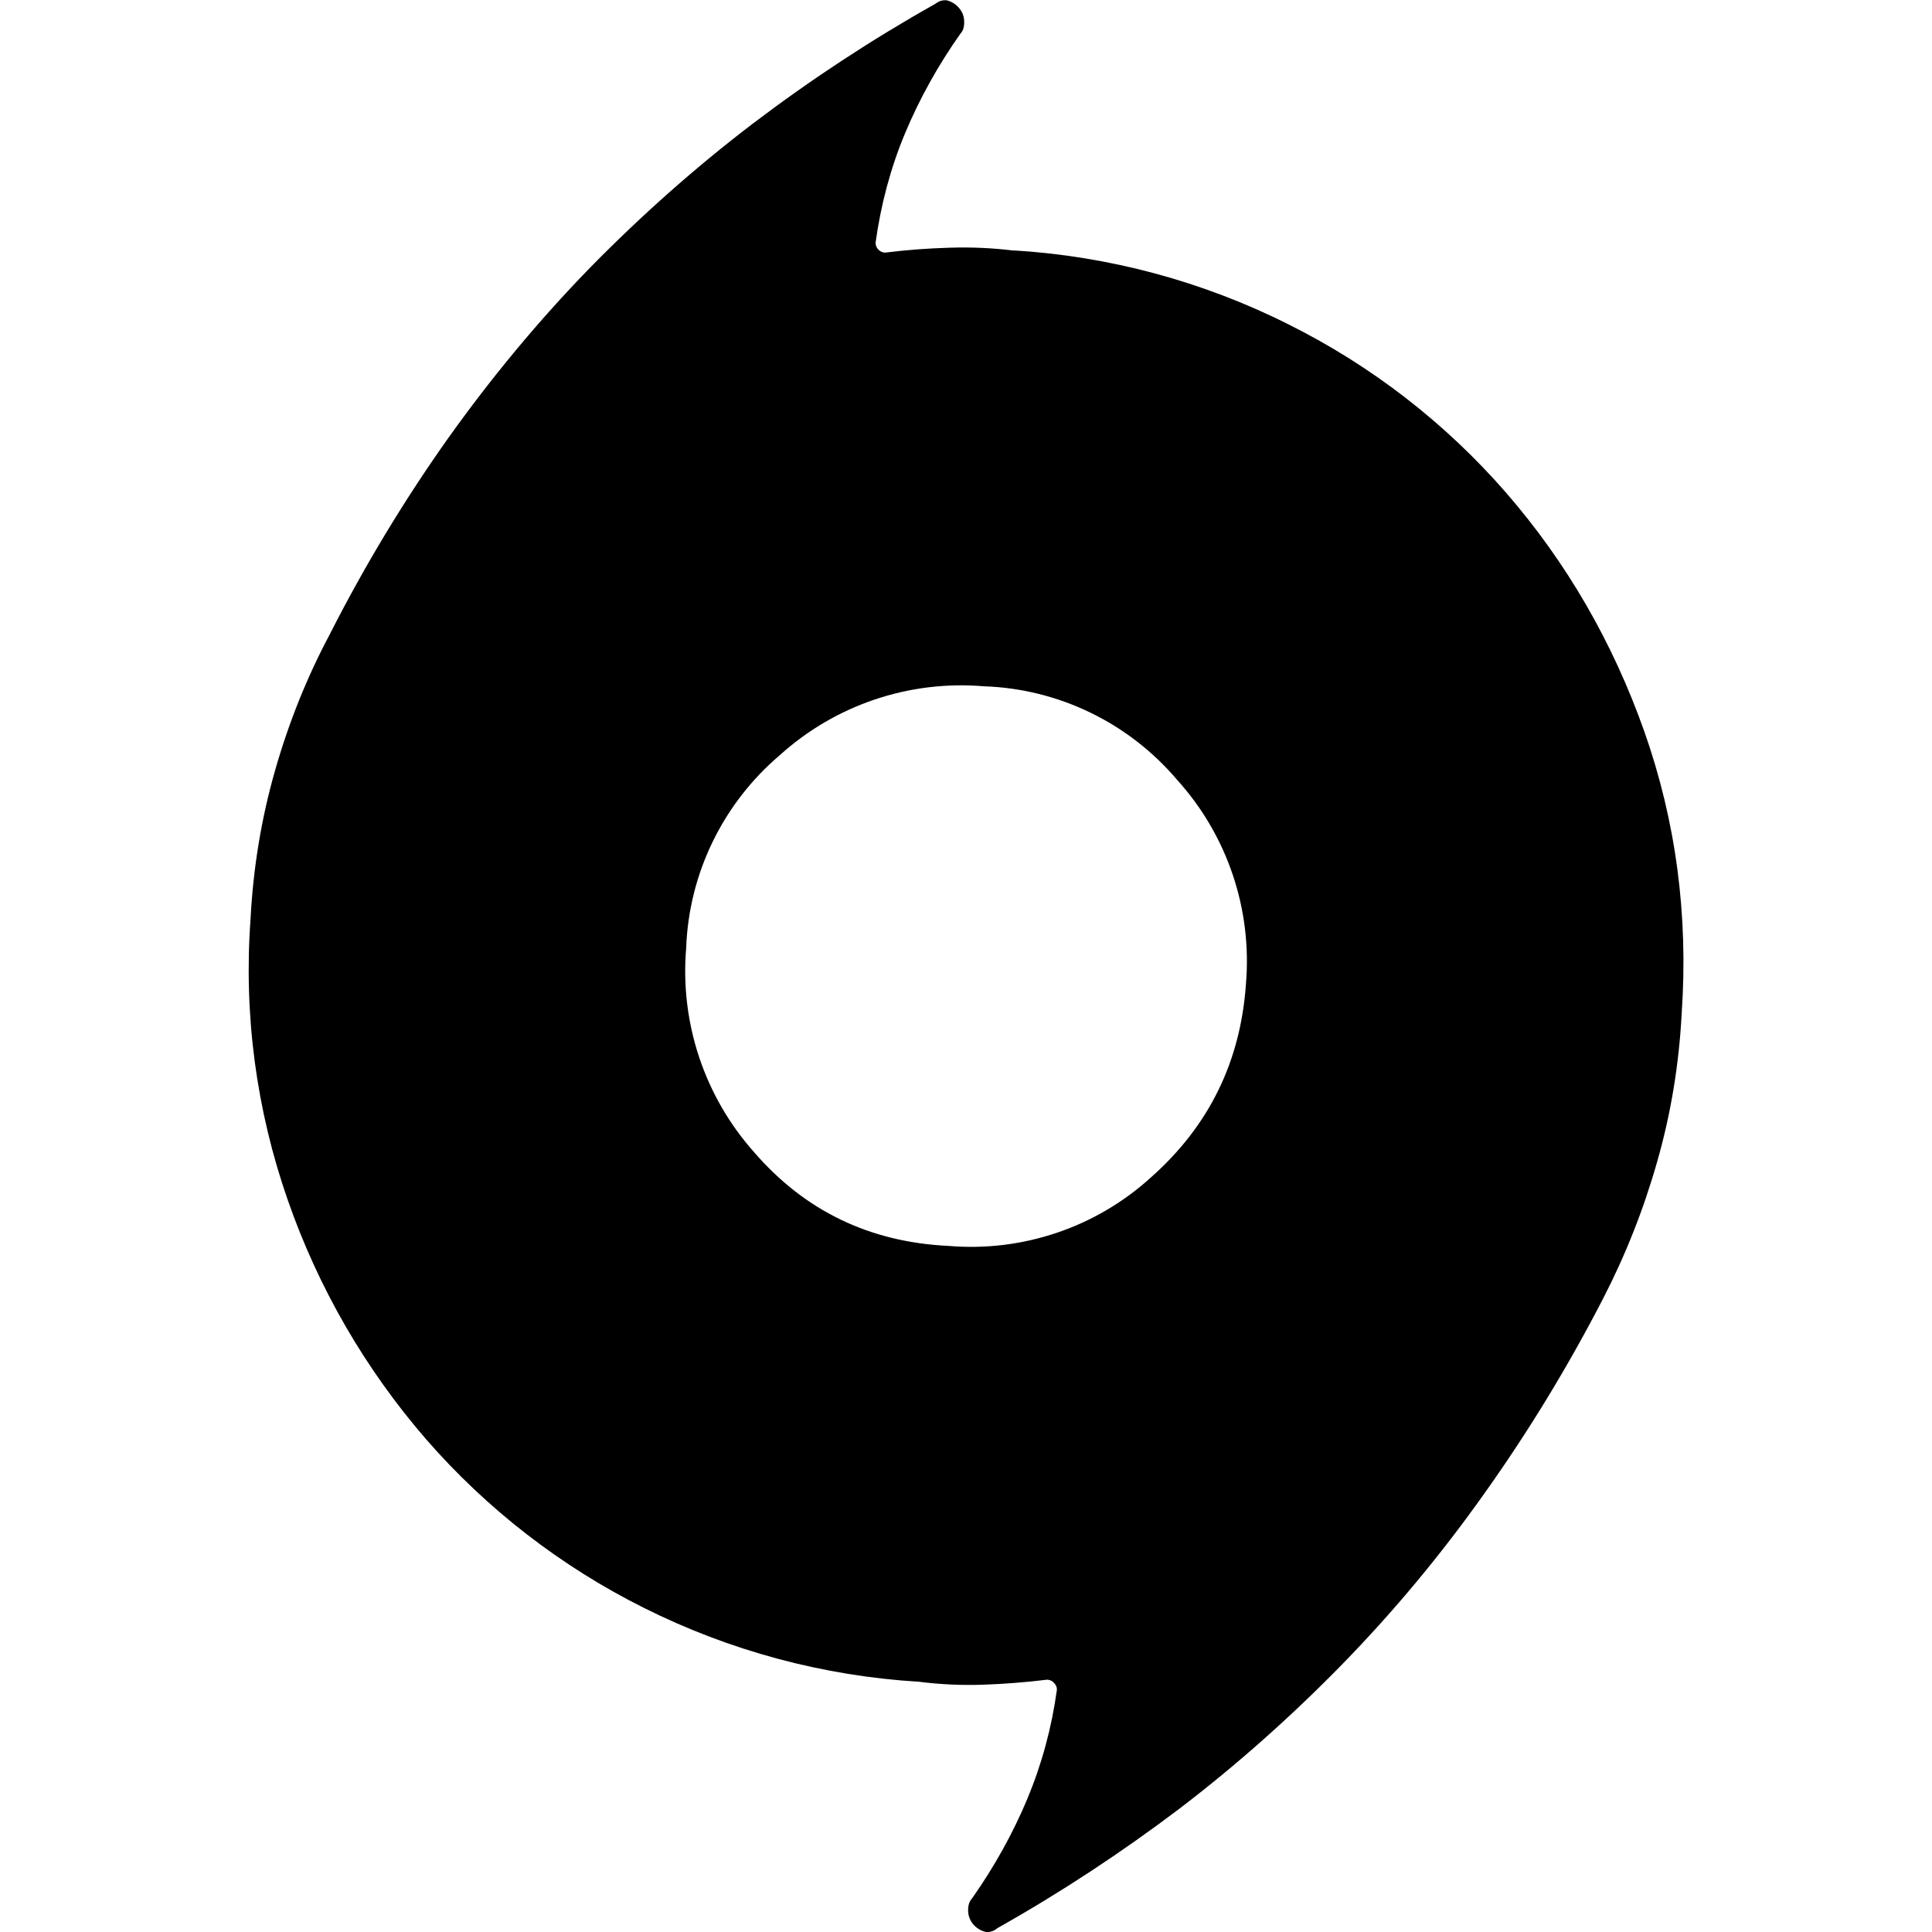 <!-- Generated by IcoMoon.io -->
<svg version="1.1" xmlns="http://www.w3.org/2000/svg" width="32" height="32" viewBox="0 0 32 32">
<title>origin</title>
<path d="M16.784 4.147c1.585 0.095 3.136 0.512 4.556 1.225 1.375 0.685 2.6 1.633 3.608 2.792 1.001 1.153 1.763 2.471 2.287 3.951 0.521 1.479 0.731 3.037 0.619 4.669-0.044 0.848-0.18 1.669-0.408 2.464-0.223 0.784-0.524 1.545-0.899 2.271-0.585 1.132-1.239 2.203-1.96 3.216-0.717 1.012-1.5 1.953-2.349 2.824-0.851 0.871-1.751 1.672-2.709 2.403-0.959 0.725-1.961 1.384-3.005 1.972l-0.049 0.035c-0.044 0.024-0.095 0.035-0.145 0.031-0.084-0.020-0.157-0.064-0.212-0.129-0.055-0.067-0.084-0.148-0.083-0.231 0-0.039 0.005-0.079 0.016-0.113 0.011-0.031 0.028-0.059 0.049-0.083 0.369-0.524 0.675-1.075 0.915-1.647 0.241-0.579 0.404-1.18 0.491-1.812 0-0.043-0.020-0.085-0.051-0.113-0.028-0.033-0.071-0.051-0.113-0.051-0.352 0.043-0.704 0.071-1.060 0.083-0.355 0.012-0.709-0.004-1.061-0.049-1.585-0.095-3.137-0.513-4.557-1.224-1.375-0.687-2.599-1.635-3.607-2.793-1.005-1.16-1.781-2.5-2.287-3.951-0.525-1.497-0.736-3.085-0.62-4.669 0.044-0.848 0.18-1.669 0.408-2.464 0.228-0.797 0.528-1.54 0.9-2.24 0.585-1.152 1.241-2.235 1.959-3.248 0.719-1.009 1.5-1.952 2.348-2.824 0.852-0.869 1.752-1.669 2.711-2.4 0.96-0.728 1.96-1.385 3.004-1.972l0.051-0.033c0.044-0.027 0.093-0.036 0.145-0.033 0.087 0.021 0.159 0.068 0.211 0.131 0.057 0.068 0.083 0.141 0.083 0.232 0.001 0.036-0.004 0.076-0.016 0.112-0.009 0.031-0.027 0.057-0.048 0.081-0.364 0.515-0.673 1.068-0.916 1.649-0.241 0.577-0.4 1.18-0.488 1.811 0 0.044 0.016 0.084 0.048 0.115 0.029 0.032 0.072 0.049 0.113 0.049 0.349-0.044 0.703-0.071 1.060-0.081 0.363-0.012 0.715 0.004 1.064 0.047zM15.708 20.636c1.229 0.105 2.451-0.308 3.361-1.14 0.96-0.852 1.479-1.917 1.568-3.2 0.104-1.237-0.309-2.461-1.141-3.38-0.801-0.944-1.963-1.508-3.2-1.549-1.236-0.104-2.46 0.309-3.379 1.14-0.945 0.803-1.509 1.964-1.552 3.2-0.104 1.235 0.304 2.456 1.128 3.38 0.837 0.967 1.909 1.487 3.215 1.549z"></path>
</svg>
